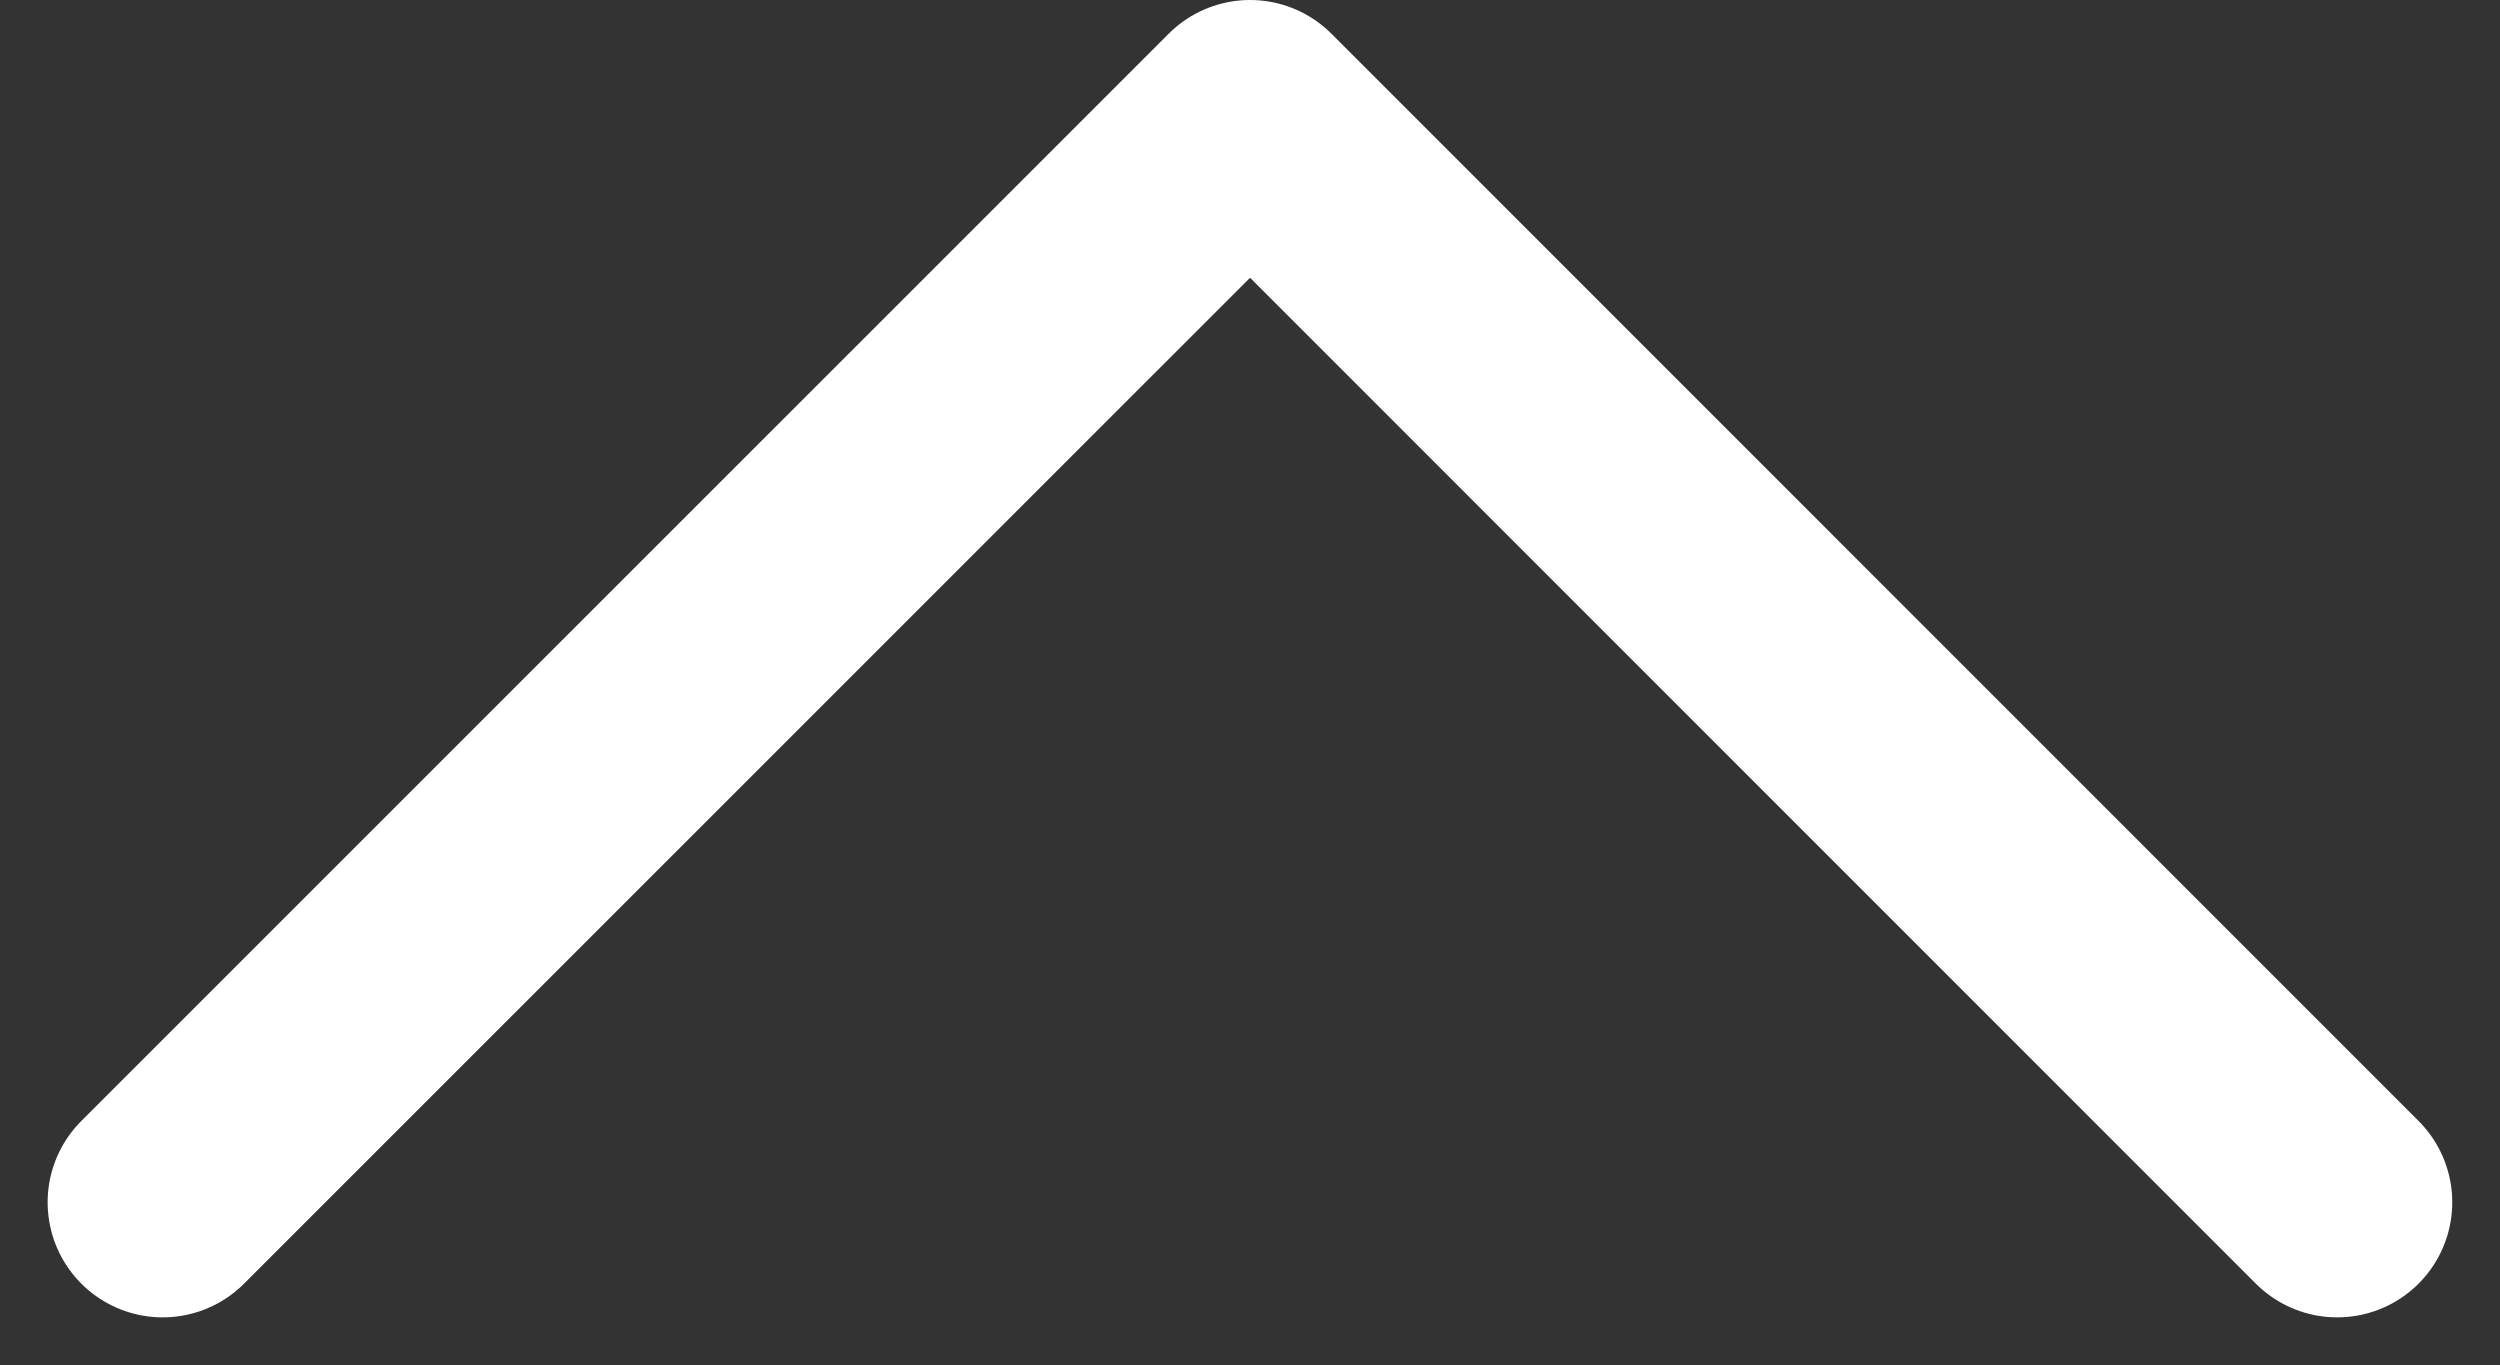<svg xmlns="http://www.w3.org/2000/svg" width="21.729" height="11.864" viewBox="0 0 21.729 11.864">
  <rect x="0" y="0" width="21.729" height="11.864" fill="#333333" stroke="none"/>
  <g id="fleche_fenetres" data-name="fleche fenetres" transform="translate(1.414 1)">
    <path id="Tracé_112" data-name="Tracé 112" d="M-11409.4-1224.661l9.451-9.45,9.449,9.45" transform="translate(11409.4 1234.111)" fill="none" stroke="#fff" stroke-linecap="round" stroke-linejoin="round" stroke-width="2"/>
  </g>
</svg>
